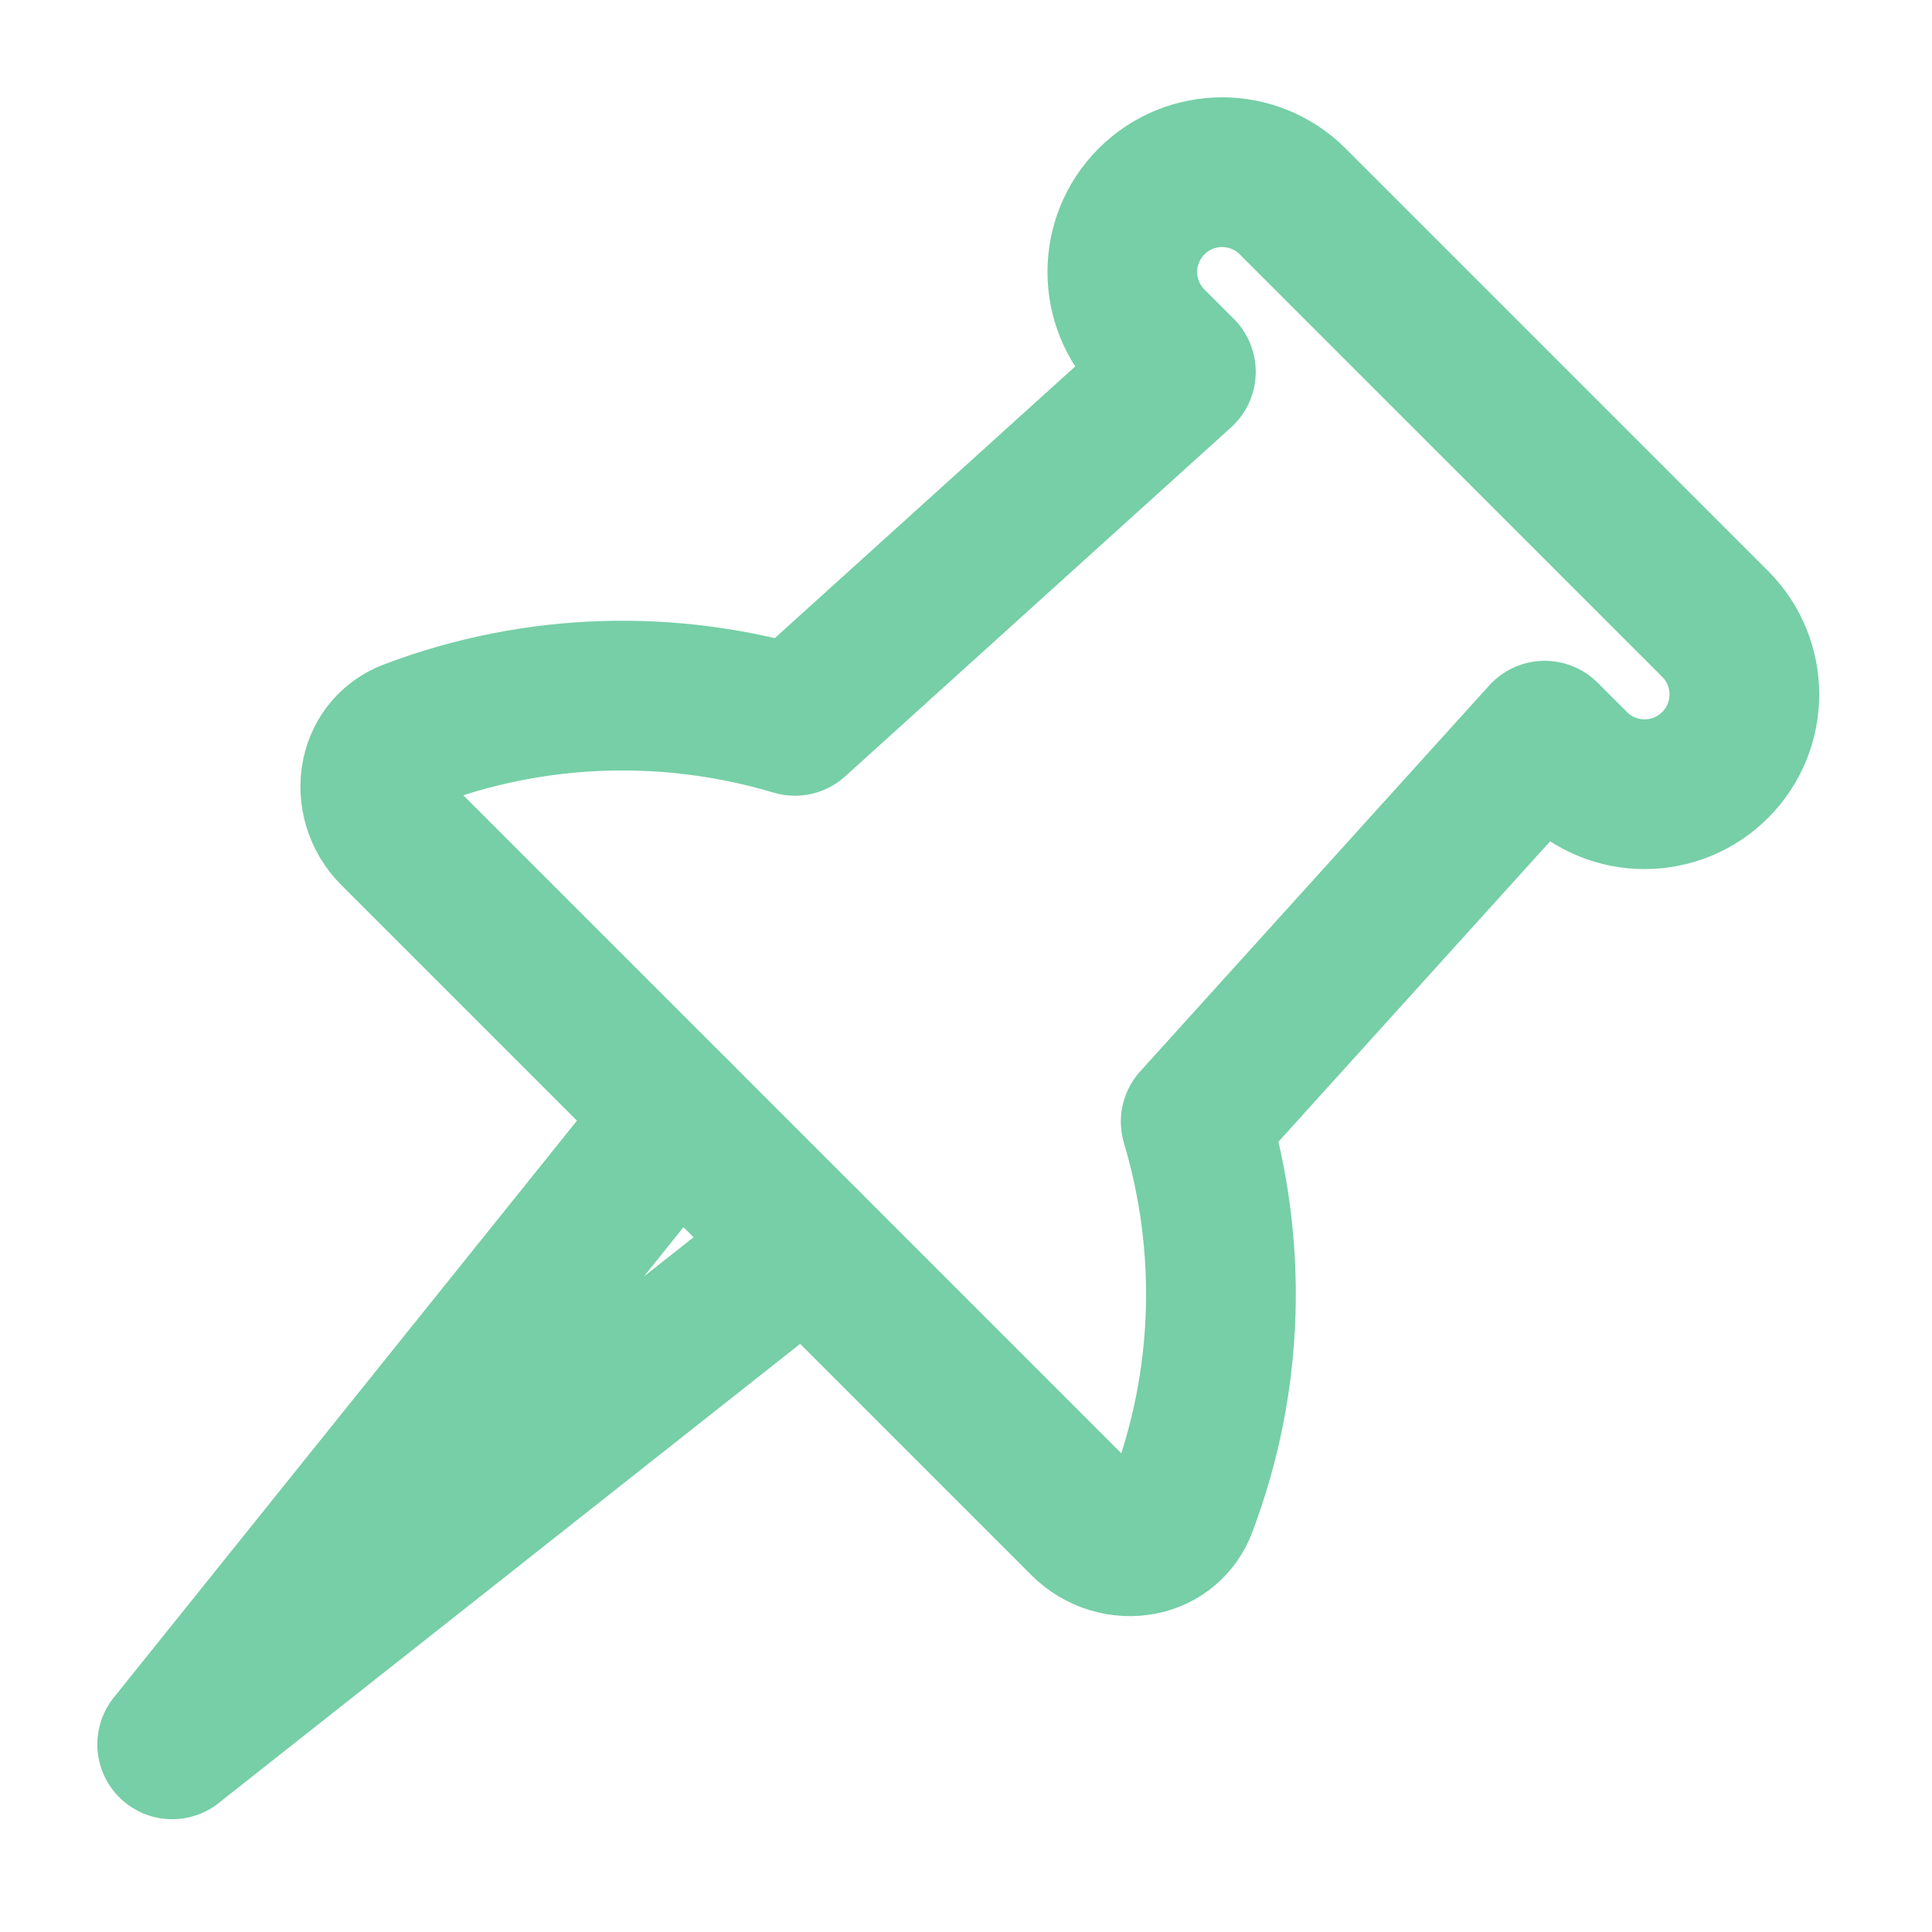 <svg xmlns="http://www.w3.org/2000/svg" width="16" height="16" viewbox="0 0 16 16"><g transform="scale(0.031)"><path id="svg_2" fill="none" stroke="#76cfa6" stroke-linecap="round" stroke-linejoin="round" stroke-width="40" d="m315.802,402.338c12.73,-33.537 13.503,-69.629 3.623,-102.697l93.245,-103.107l7.831,7.831c10.411,10.409 27.283,10.409 37.691,0c10.41,-10.408 10.41,-27.281 0.001,-37.69l-112.869,-112.867c-10.407,-10.409 -27.279,-10.41 -37.689,-0.001c-10.408,10.41 -10.409,27.283 0.001,37.693l7.833,7.833l-103.107,93.243c-33.069,-9.878 -69.163,-9.107 -102.697,3.626c-4.7,1.785 -8.001,5.646 -9.059,10.604c-1.175,5.473 0.627,11.402 4.697,15.472l184.42,184.421c4.069,4.07 10,5.871 15.472,4.695c4.959,-1.055 8.82,-4.357 10.607,-9.056z"/><polyline id="svg_3" fill="none" stroke="#76cfa6" stroke-linecap="round" stroke-linejoin="round" stroke-width="40" points="180.951 297.927 46 466 215.319 332.295"/></g></svg>